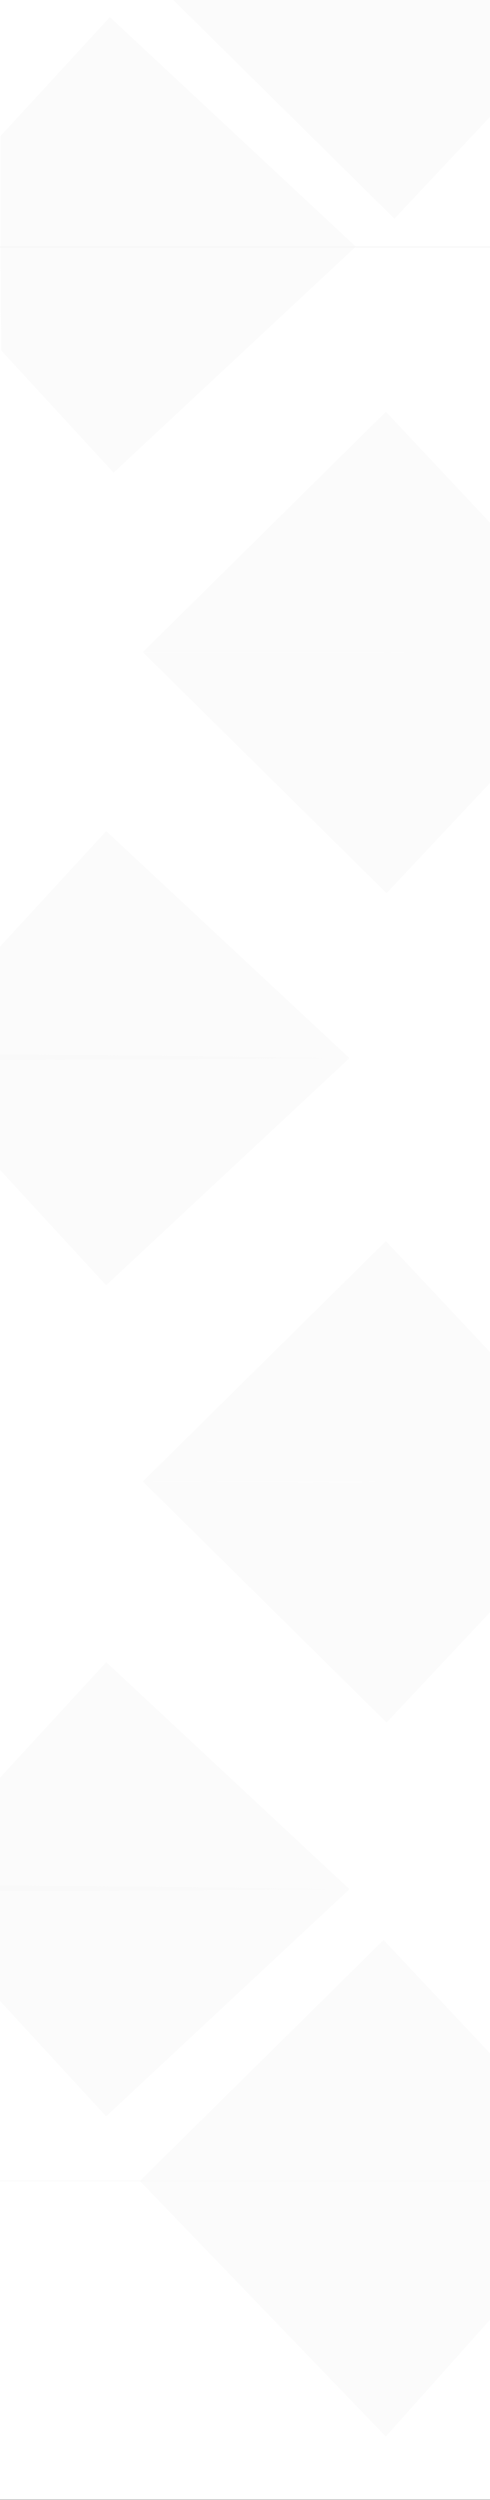 <svg width="1440" height="7337" viewBox="0 0 1440 7337" fill="none" xmlns="http://www.w3.org/2000/svg">
<rect x="0" y="0" width="1440" height="7337" fill="#333333" stroke="none"/>
<g clip-path="url(#clip0_318_532)">
<rect width="1440" height="5676" transform="translate(0 725)" fill="white"/>
<path d="M1026.83 3105.32L436.054 3109.97L-5.511 3110.57L-5.176 2783.82L312.187 2439.12L1026.83 3105.32Z" fill="#C4C4C4" fill-opacity="0"/>
<path d="M1026.83 3105.32L436.054 3109.97L-5.511 3110.57L-5.176 2783.82L312.187 2439.12L1026.83 3105.32Z" fill="#F8F8F8" fill-opacity="0.5"/>
<path d="M1026.83 5544.32L436.054 5548.97L-5.511 5549.57L-5.176 5222.82L312.187 4878.12L1026.83 5544.32Z" fill="#C4C4C4" fill-opacity="0"/>
<path d="M1026.83 5544.32L436.054 5548.97L-5.511 5549.57L-5.176 5222.82L312.187 4878.12L1026.83 5544.32Z" fill="#F8F8F8" fill-opacity="0.5"/>
<path d="M421 1915.18L1024.34 1915.67L1445.51 1915.33L1445.96 2291.46L1136.03 2621.43L421 1915.18Z" fill="#C4C4C4" fill-opacity="0"/>
<path d="M421 1915.18L1024.34 1915.67L1445.51 1915.33L1445.96 2291.46L1136.03 2621.43L421 1915.18Z" fill="#F8F8F8" fill-opacity="0.5"/>
<path d="M421 4349.18L1024.34 4349.67L1445.51 4349.33L1445.96 4725.46L1136.03 5055.43L421 4349.18Z" fill="#C4C4C4" fill-opacity="0"/>
<path d="M421 4349.18L1024.34 4349.67L1445.51 4349.33L1445.96 4725.46L1136.03 5055.43L421 4349.18Z" fill="#F8F8F8" fill-opacity="0.5"/>
<path d="M1069.04 701.95L457.959 693.545L1.23 690.25L3.559 1028.48L333.908 1387.23L1069.04 701.95Z" fill="#C4C4C4" fill-opacity="0"/>
<path d="M1069.04 701.95L457.959 693.545L1.23 690.25L3.559 1028.48L333.908 1387.23L1069.04 701.95Z" fill="#F8F8F8" fill-opacity="0.5"/>
<path d="M1026.55 3105.93L432.492 3097.76L-11.512 3094.56L-9.248 3423.37L311.897 3772.12L1026.55 3105.93Z" fill="#C4C4C4" fill-opacity="0"/>
<path d="M1026.55 3105.93L432.492 3097.76L-11.512 3094.56L-9.248 3423.37L311.897 3772.12L1026.55 3105.93Z" fill="#F8F8F8" fill-opacity="0.5"/>
<path d="M1026.55 5544.93L432.492 5536.76L-11.512 5533.56L-9.248 5862.37L311.897 6211.12L1026.55 5544.93Z" fill="#C4C4C4" fill-opacity="0"/>
<path d="M1026.55 5544.93L432.492 5536.76L-11.512 5533.56L-9.248 5862.37L311.897 6211.12L1026.55 5544.93Z" fill="#F8F8F8" fill-opacity="0.5"/>
<path d="M419 1914.64L1023.08 1914.89L1444.76 1915.74L1444.76 1539.16L1134.04 1208.4L419 1914.64Z" fill="#C4C4C4" fill-opacity="0"/>
<path d="M419 1914.64L1023.08 1914.89L1444.76 1915.74L1444.76 1539.16L1134.04 1208.4L419 1914.64Z" fill="#F8F8F8" fill-opacity="0.5"/>
<path d="M419 4348.64L1023.08 4348.89L1444.76 4349.74L1444.76 3973.16L1134.04 3642.4L419 4348.64Z" fill="#C4C4C4" fill-opacity="0"/>
<path d="M419 4348.64L1023.08 4348.89L1444.76 4349.74L1444.76 3973.16L1134.04 3642.4L419 4348.64Z" fill="#F8F8F8" fill-opacity="0.5"/>
<path d="M411 6400.82L1018.37 6403.36L1442.36 6405.82L1440.93 6027.18L1127.26 5693.44L411 6400.82Z" fill="#C4C4C4" fill-opacity="0"/>
<path d="M411 6400.82L1018.37 6403.36L1442.36 6405.82L1440.93 6027.18L1127.26 5693.44L411 6400.82Z" fill="#F8F8F8" fill-opacity="0.5"/>
</g>
<g clip-path="url(#clip1_318_532)">
<rect width="1440" height="725" fill="white"/>
<path d="M509 -0.194L1058.22 -0.416L1441.61 -1.195V341.195L1159.11 641.916L509 -0.194Z" fill="#C4C4C4" fill-opacity="0"/>
<path d="M509 -0.194L1058.22 -0.416L1441.61 -1.195V341.195L1159.11 641.916L509 -0.194Z" fill="#F8F8F8" fill-opacity="0.5"/>
<path d="M1046.66 724.797L448.679 729.189L1.727 729.552L1.888 398.841L322.935 50.131L1046.66 724.797Z" fill="#C4C4C4" fill-opacity="0"/>
<path d="M1046.66 724.797L448.679 729.189L1.727 729.552L1.888 398.841L322.935 50.131L1046.66 724.797Z" fill="#F8F8F8" fill-opacity="0.5"/>
</g>
<g clip-path="url(#clip2_318_532)">
<rect width="1440" height="935.294" transform="translate(0 6401)" fill="white"/>
<path d="M402 6391.45L1013.88 6397.97L1441 6401.79L1445.03 6802.44L1133.83 7150.83L402 6391.45Z" fill="#C4C4C4" fill-opacity="0"/>
<path d="M402 6391.45L1013.88 6397.97L1441 6401.79L1445.03 6802.44L1133.83 7150.83L402 6391.45Z" fill="#F8F8F8" fill-opacity="0.5"/>
</g>
<defs>
<clipPath id="clip0_318_532">
<rect width="1440" height="5676" fill="white" transform="translate(0 725)"/>
</clipPath>
<clipPath id="clip1_318_532">
<rect width="1440" height="725" fill="white"/>
</clipPath>
<clipPath id="clip2_318_532">
<rect width="1440" height="935.294" fill="white" transform="translate(0 6401)"/>
</clipPath>
</defs>
</svg>
